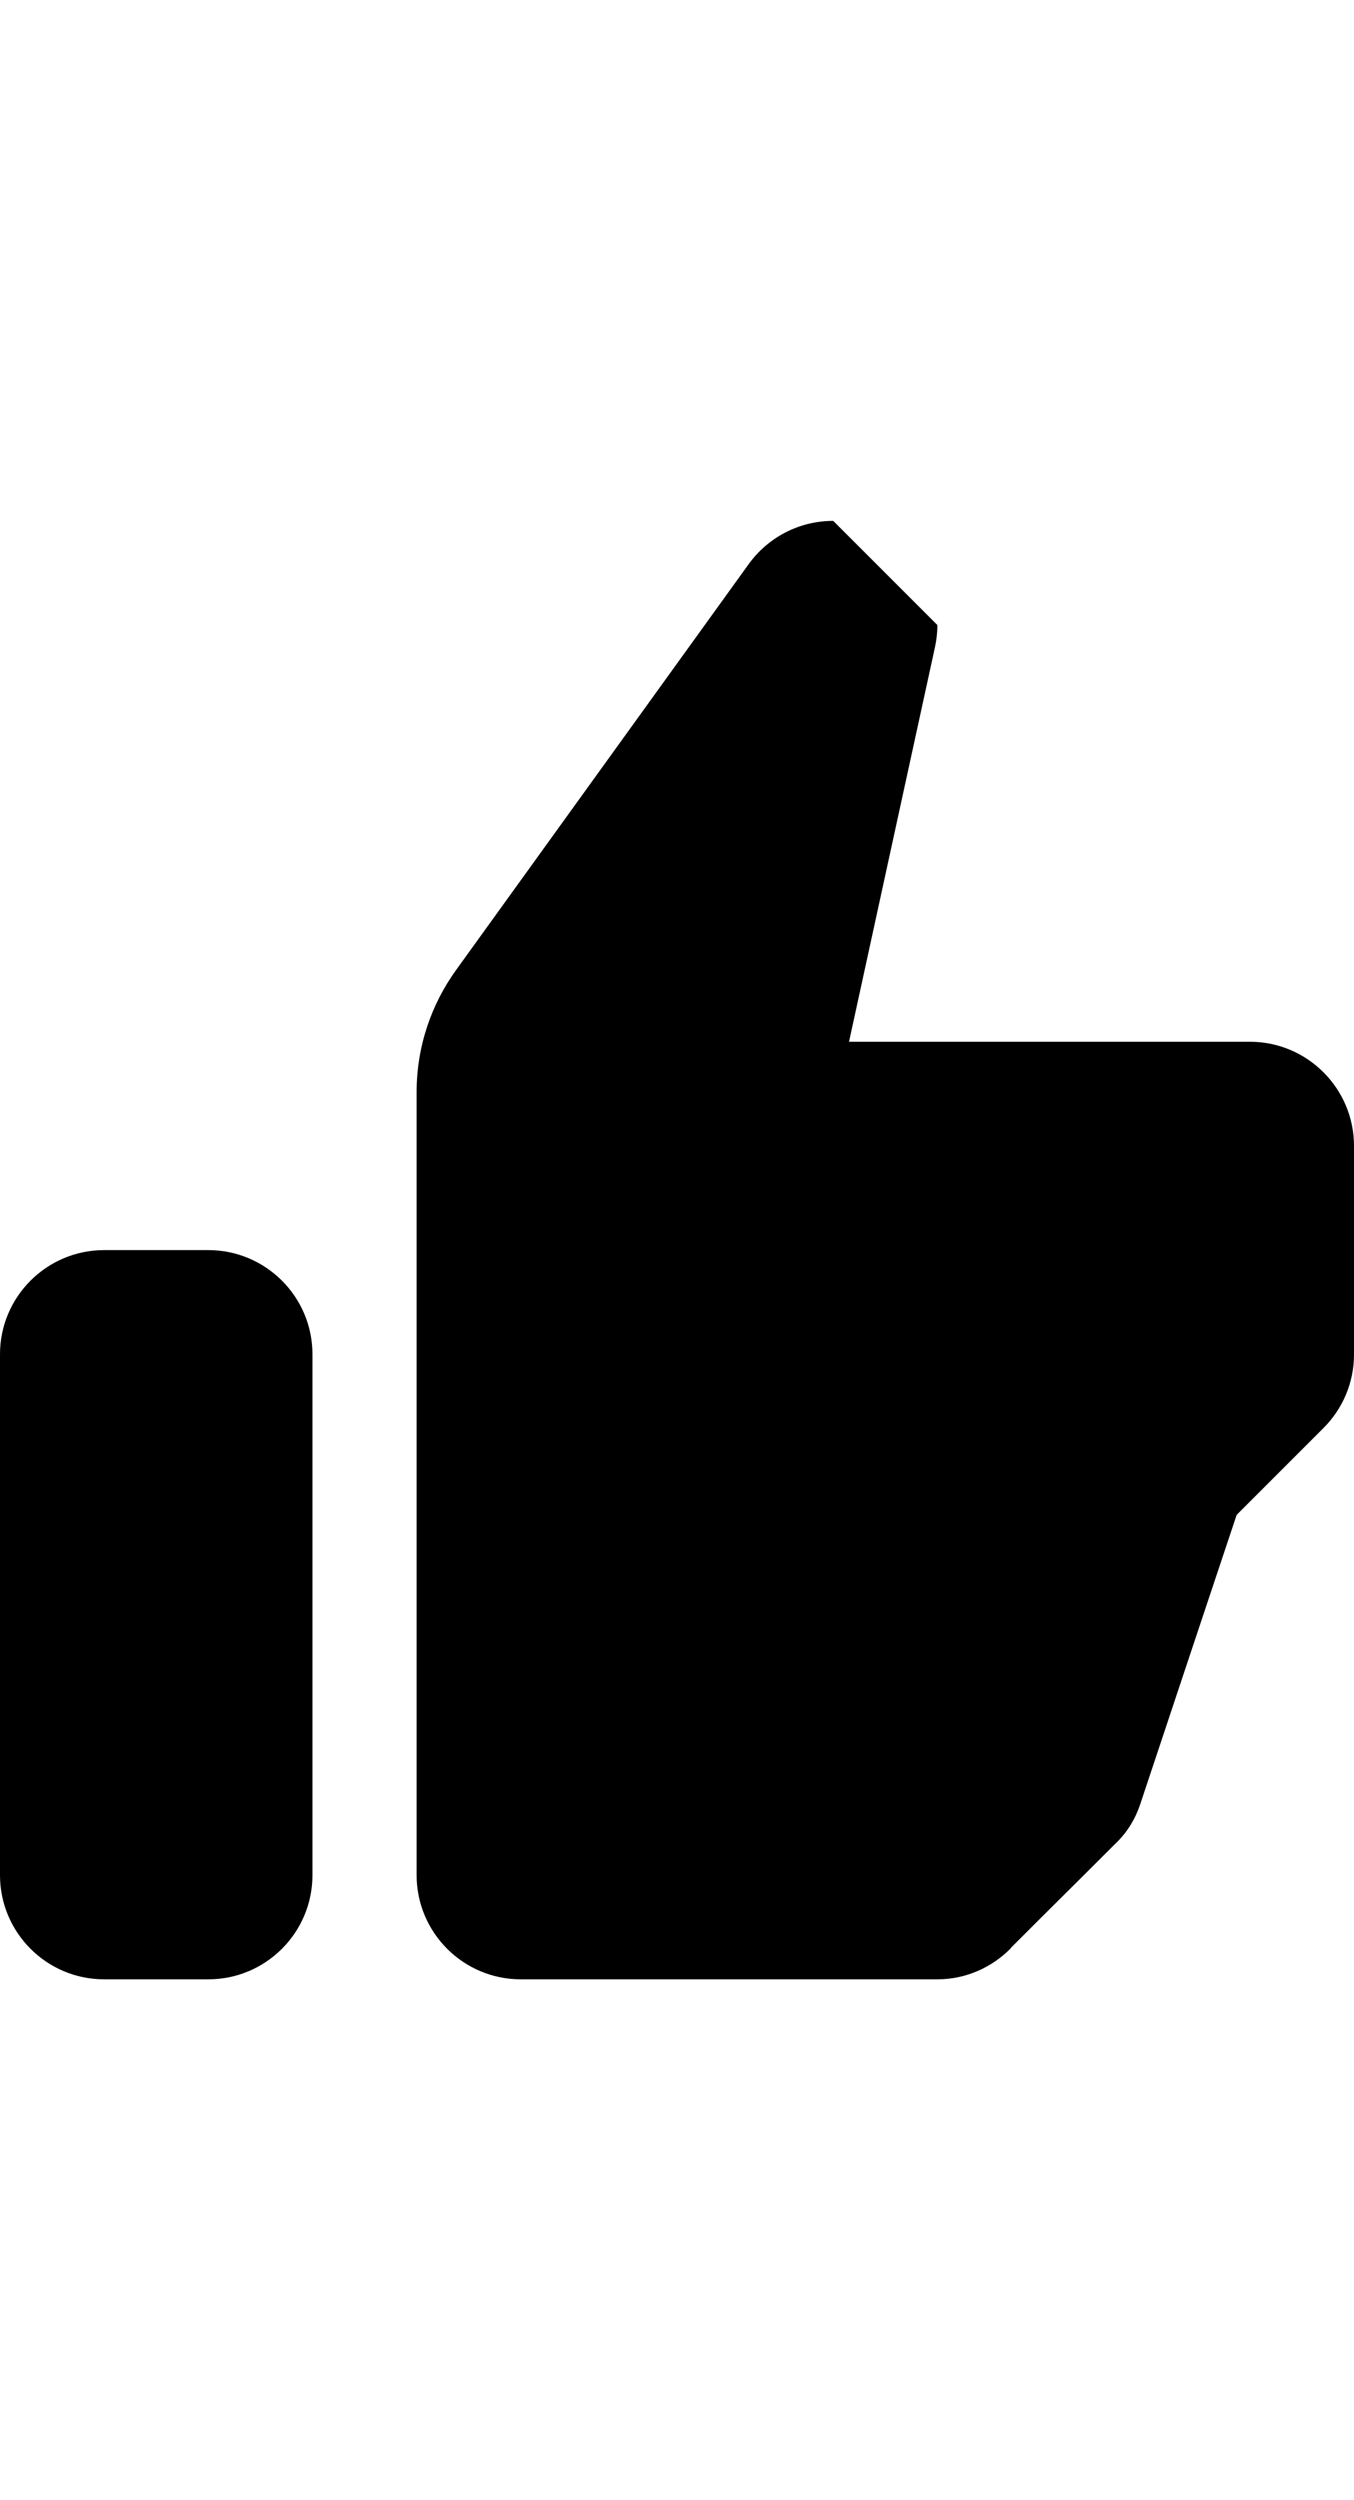 <?xml version="1.0" encoding="utf-8"?>
<!-- Generator: Adobe Illustrator 21.0.1, SVG Export Plug-In . SVG Version: 6.00 Build 0)  -->
<svg version="1.1" id="icon-" xmlns="http://www.w3.org/2000/svg" xmlns:xlink="http://www.w3.org/1999/xlink" x="0px" y="0px"
	 viewBox="0 0 780 1440" enable-background="new 0 0 780 1440" xml:space="preserve">
<path id="thumb-up" d="M180,780v300c0,33.1-26.9,60-60,60H60c-33.1,0-60-26.9-60-60V780c0-33.1,26.9-60,60-60h60
	C153.1,720,180,746.9,180,780z M780,660c0-33.1-26.9-60-60-60c-116.9,0-146.8,0-230.9,0c29.3-134.4,31.2-143.4,49.5-227.2l0,0
	c0.9-4.1,1.4-8.4,1.4-12.8l-60-60c-20,0-37.8,9.8-48.7,24.9l0,0c-56.2,77.9-56.2,78-168.5,233.7C248.5,578.4,240,602.7,240,629
	c0,240,0,331,0,451c0,33.1,26.9,60,60,60h240c16.6,0,31.6-7,42.4-18h-0.2c30-30,29.8-29.6,59.8-59.6v0c7-6.5,11.9-14.4,14.9-23.4h0
	c0,0,0.1-0.2,0.1-0.3c0.1-0.3,0.2-0.6,0.3-0.9c28-84.1,29.6-88.9,55.1-165.3c20.5-20.5,23.8-23.8,50-50l0,0
	c10.9-10.9,17.6-25.9,17.6-42.4V660z"/>
</svg>
